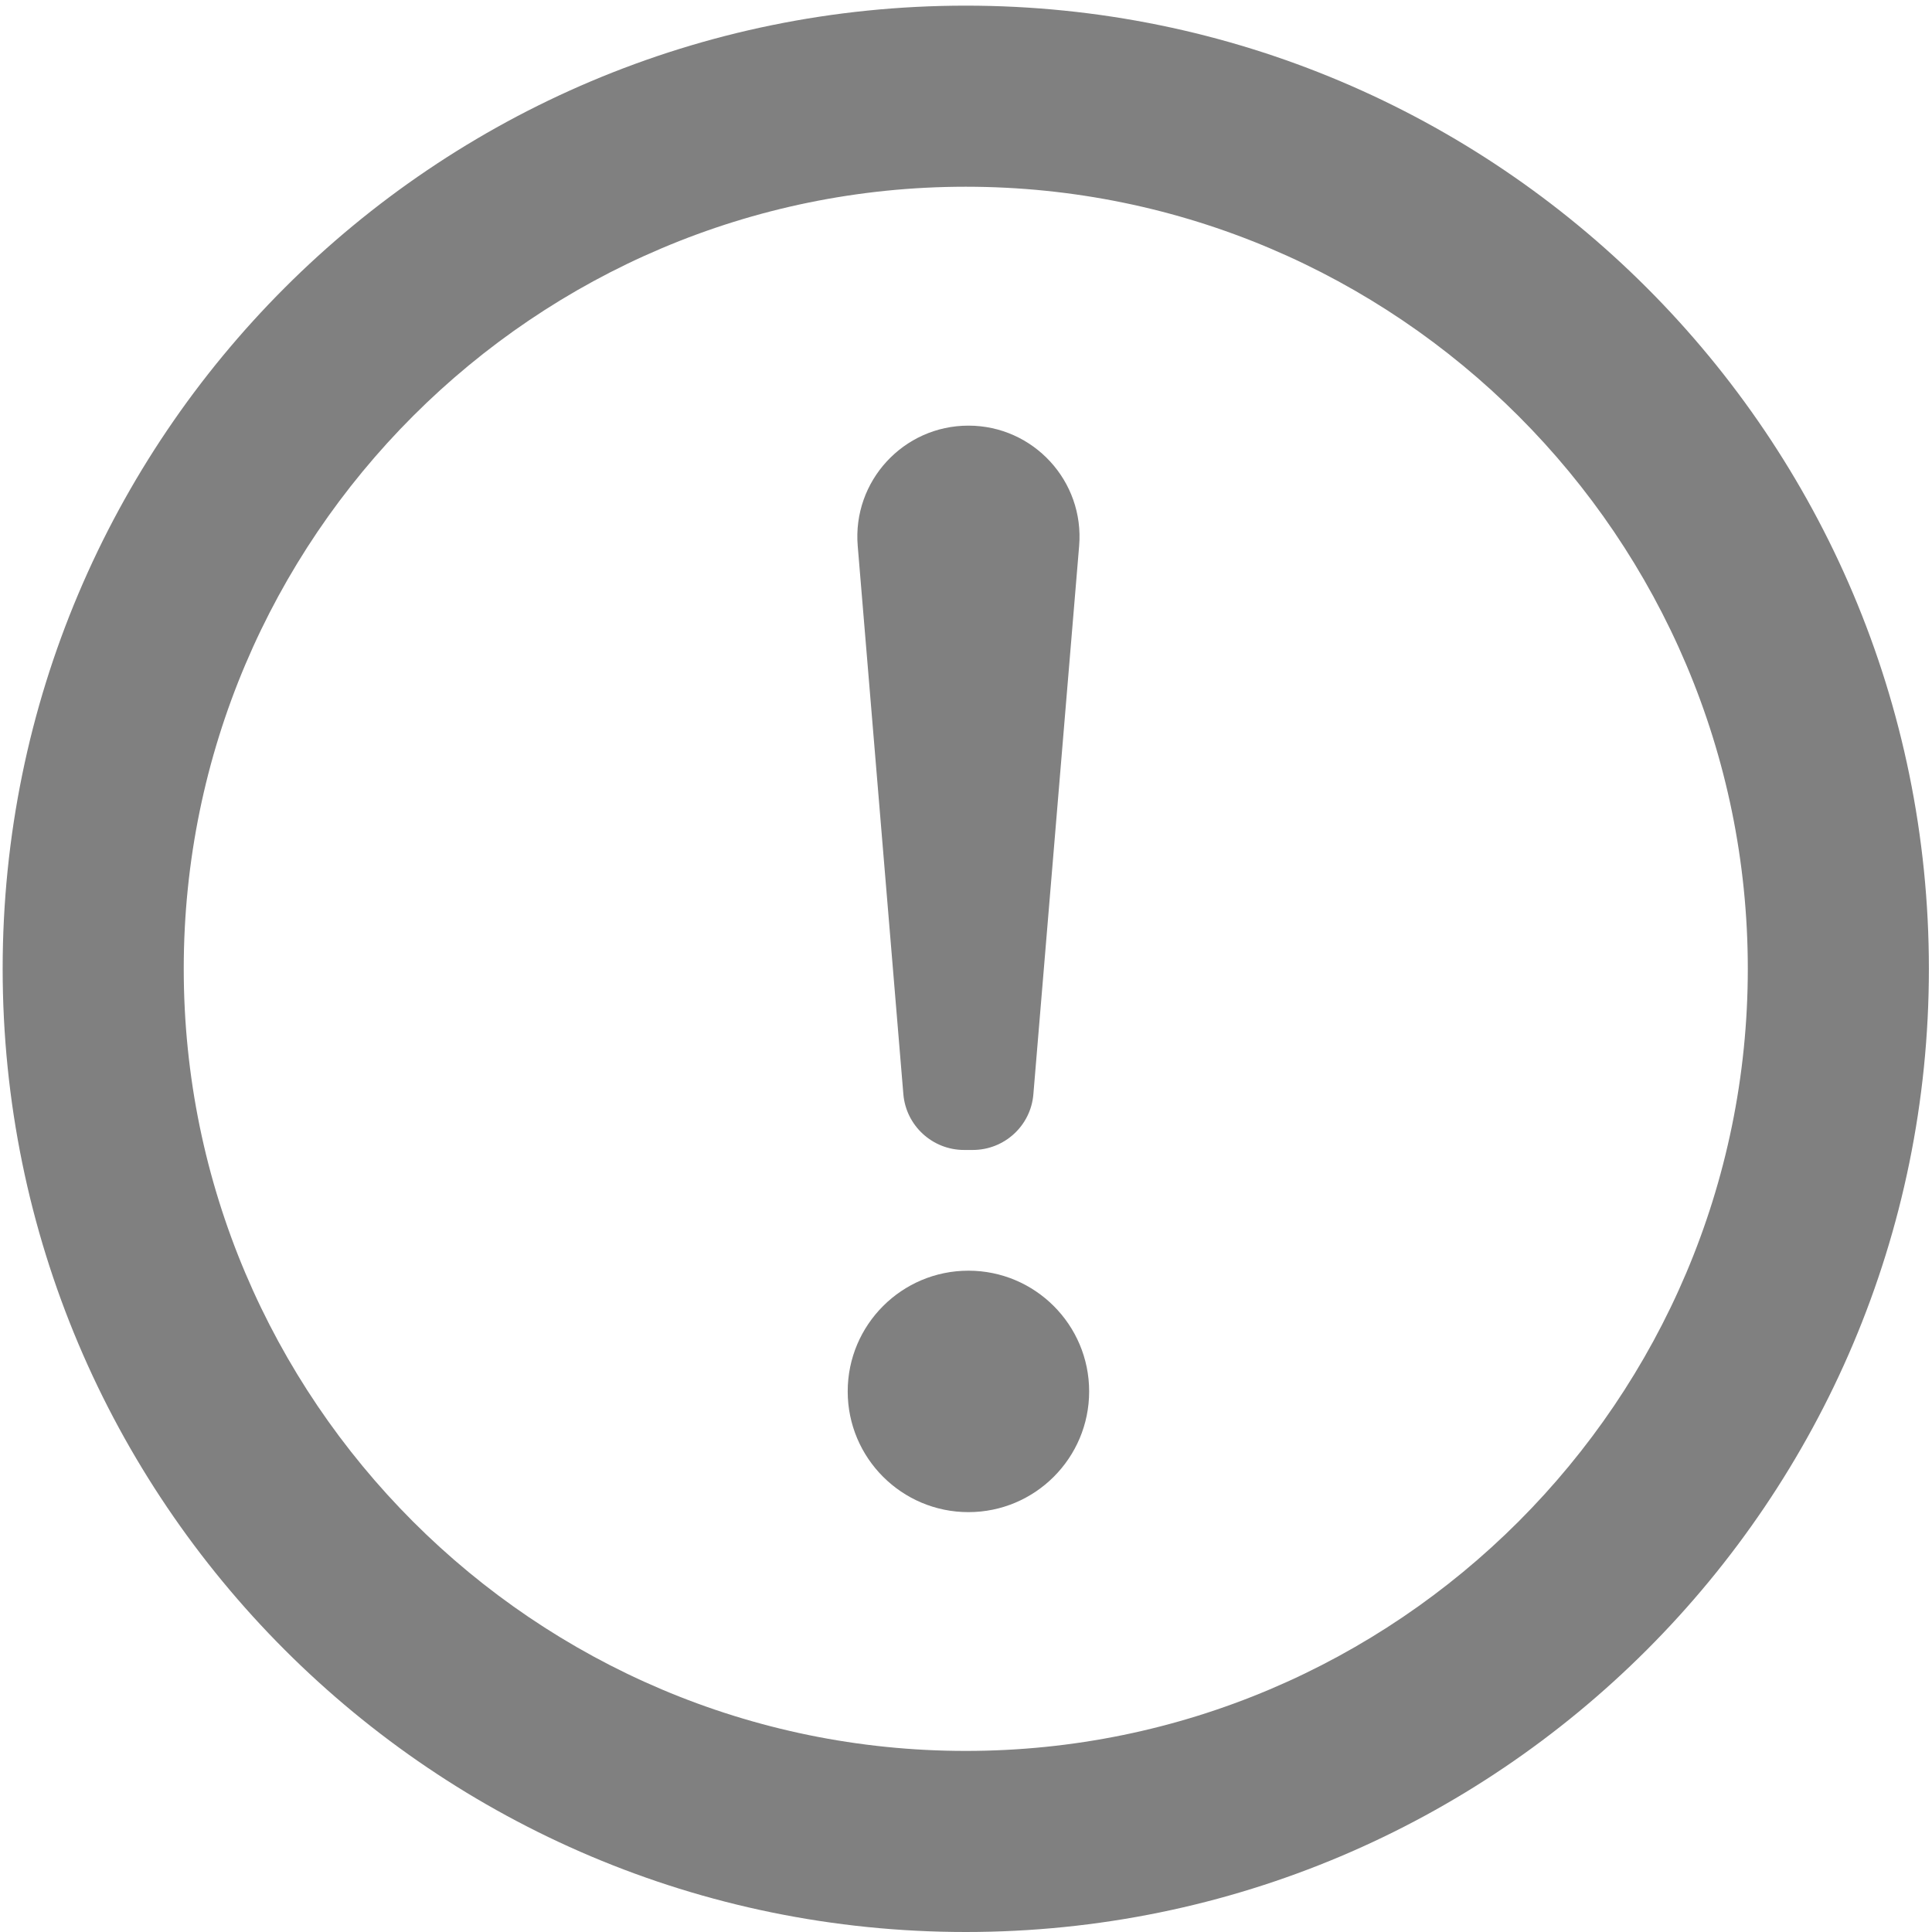 <?xml version="1.0" encoding="UTF-8" standalone="no"?>
<svg
   xmlns:dc="http://purl.org/dc/elements/1.1/"
   xmlns:cc="http://creativecommons.org/ns#"
   xmlns:rdf="http://www.w3.org/1999/02/22-rdf-syntax-ns#"
   xmlns:svg="http://www.w3.org/2000/svg"
   xmlns="http://www.w3.org/2000/svg"
   viewBox="0 0 21.333 21.333"
   height="21.333"
   width="21.333"
   xml:space="preserve"
   id="svg2"
   version="1.1"><defs
     id="defs6"><clipPath
       id="clipPath18"
       clipPathUnits="userSpaceOnUse"><path
         id="path16"
         d="M 0,16 H 16 V 0 H 0 Z" /></clipPath></defs><g
     transform="matrix(1.333,0,0,-1.333,0,21.333)"
     id="g10"><g
       id="g12"><g
         clip-path="url(#clipPath18)"
         id="g14"><g
           transform="translate(8,15.957)"
           id="g20"><path
             id="path22"
             style="fill:#808080;fill-opacity:1;fill-rule:nonzero;stroke:none"
             d="m 0,0 c -4.406,0 -7.978,-3.572 -7.978,-7.978 0,-4.407 3.572,-7.979 7.978,-7.979 4.406,0 7.978,3.572 7.978,7.979 C 7.978,-3.572 4.406,0 0,0 m 0,-1.5 c 3.572,0 6.478,-2.906 6.478,-6.478 0,-3.573 -2.906,-6.479 -6.478,-6.479 -3.572,0 -6.478,2.906 -6.478,6.479 0,3.572 2.906,6.478 6.478,6.478" /></g><g
           transform="translate(8.058,6.478)"
           id="g24"><path
             id="path26"
             style="fill:#808080;fill-opacity:1;fill-rule:nonzero;stroke:none"
             d="M 0,0 H -0.072 C -0.334,0 -0.553,0.201 -0.575,0.462 L -0.953,5.003 C -0.998,5.54 -0.574,6 -0.036,6 V 6 C 0.502,6 0.926,5.54 0.881,5.003 L 0.502,0.462 C 0.481,0.201 0.262,0 0,0" /></g><g
           transform="translate(9.022,4.478)"
           id="g28"><path
             id="path30"
             style="fill:#808080;fill-opacity:1;fill-rule:nonzero;stroke:none"
             d="m 0,0 c 0,-0.552 -0.448,-1 -1,-1 -0.552,0 -1,0.448 -1,1 0,0.552 0.448,1 1,1 0.552,0 1,-0.448 1,-1" /></g></g></g></g></svg>